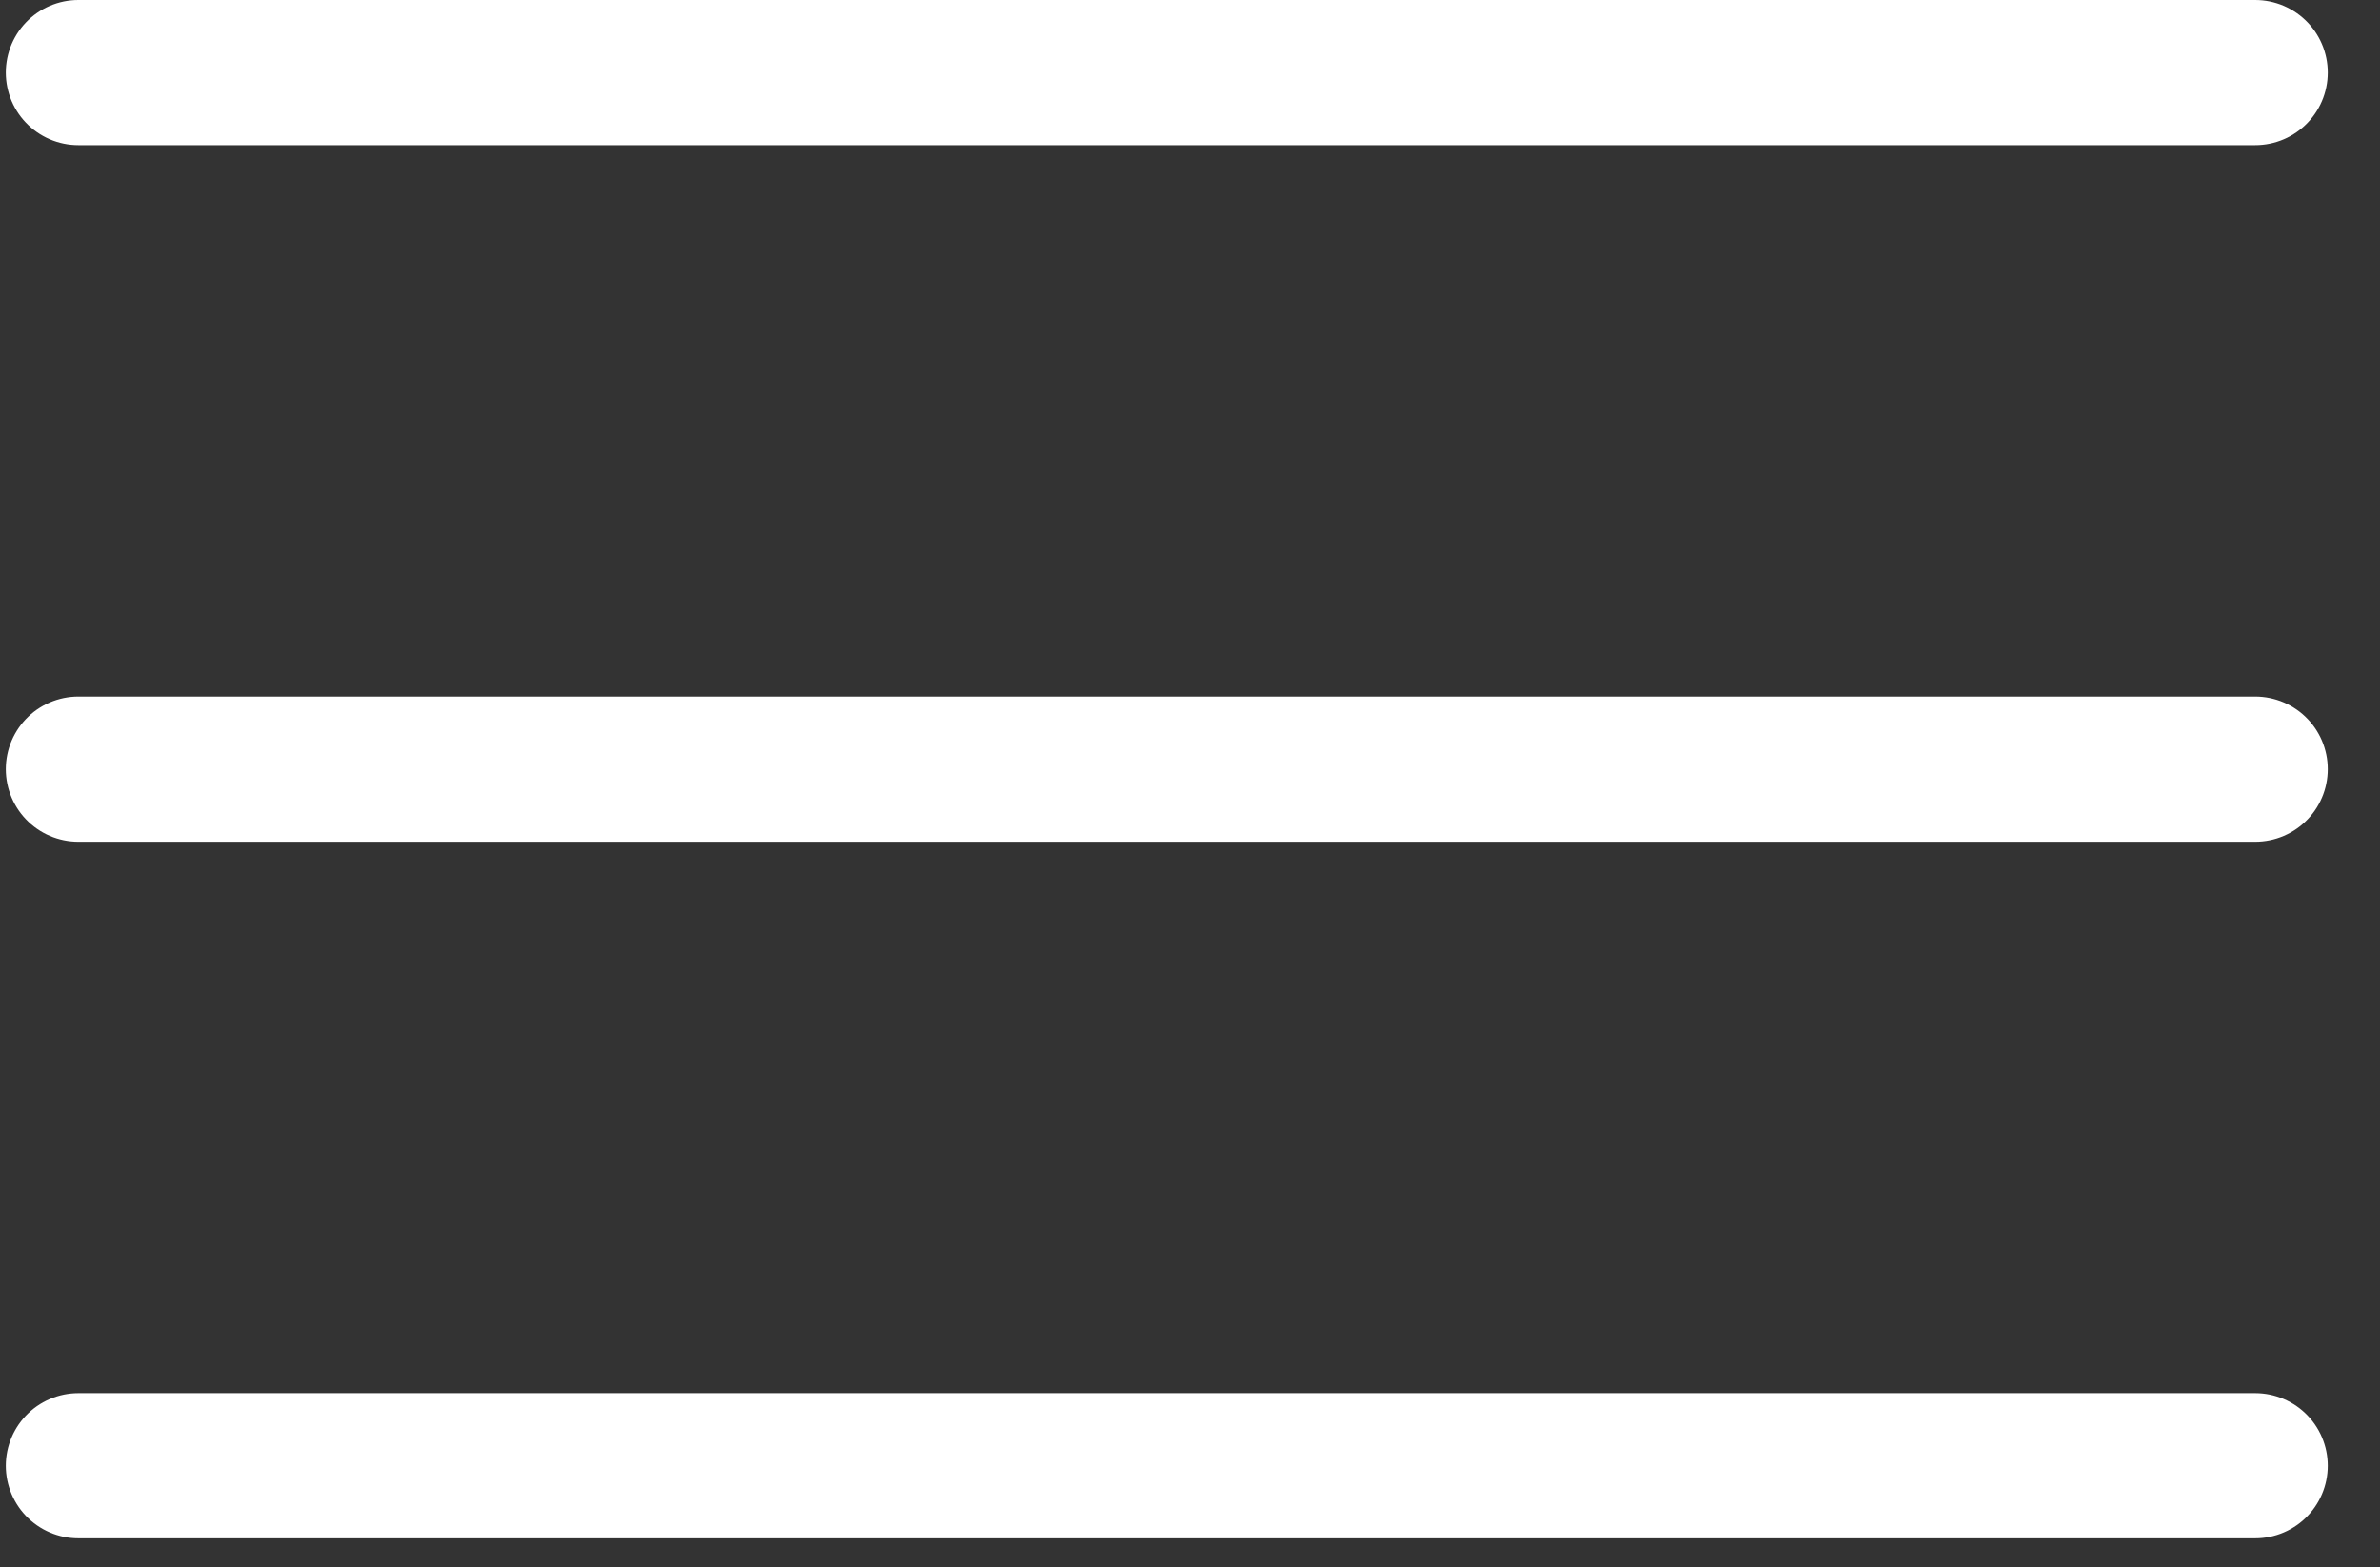 <svg width="41" height="27" viewBox="0 0 41 27" fill="none" xmlns="http://www.w3.org/2000/svg">
<rect x="0" y="0" width="41" height="27" fill="#333333" stroke="none"/>
<line x1="1.35" y1="1.25" x2="38.85" y2="1.25" stroke="white" stroke-width="2.5" stroke-linecap="round"/>
<line x1="1.35" y1="13.25" x2="38.85" y2="13.25" stroke="white" stroke-width="2.5" stroke-linecap="round"/>
<line x1="1.35" y1="25.25" x2="38.85" y2="25.25" stroke="white" stroke-width="2.5" stroke-linecap="round"/>
</svg>

